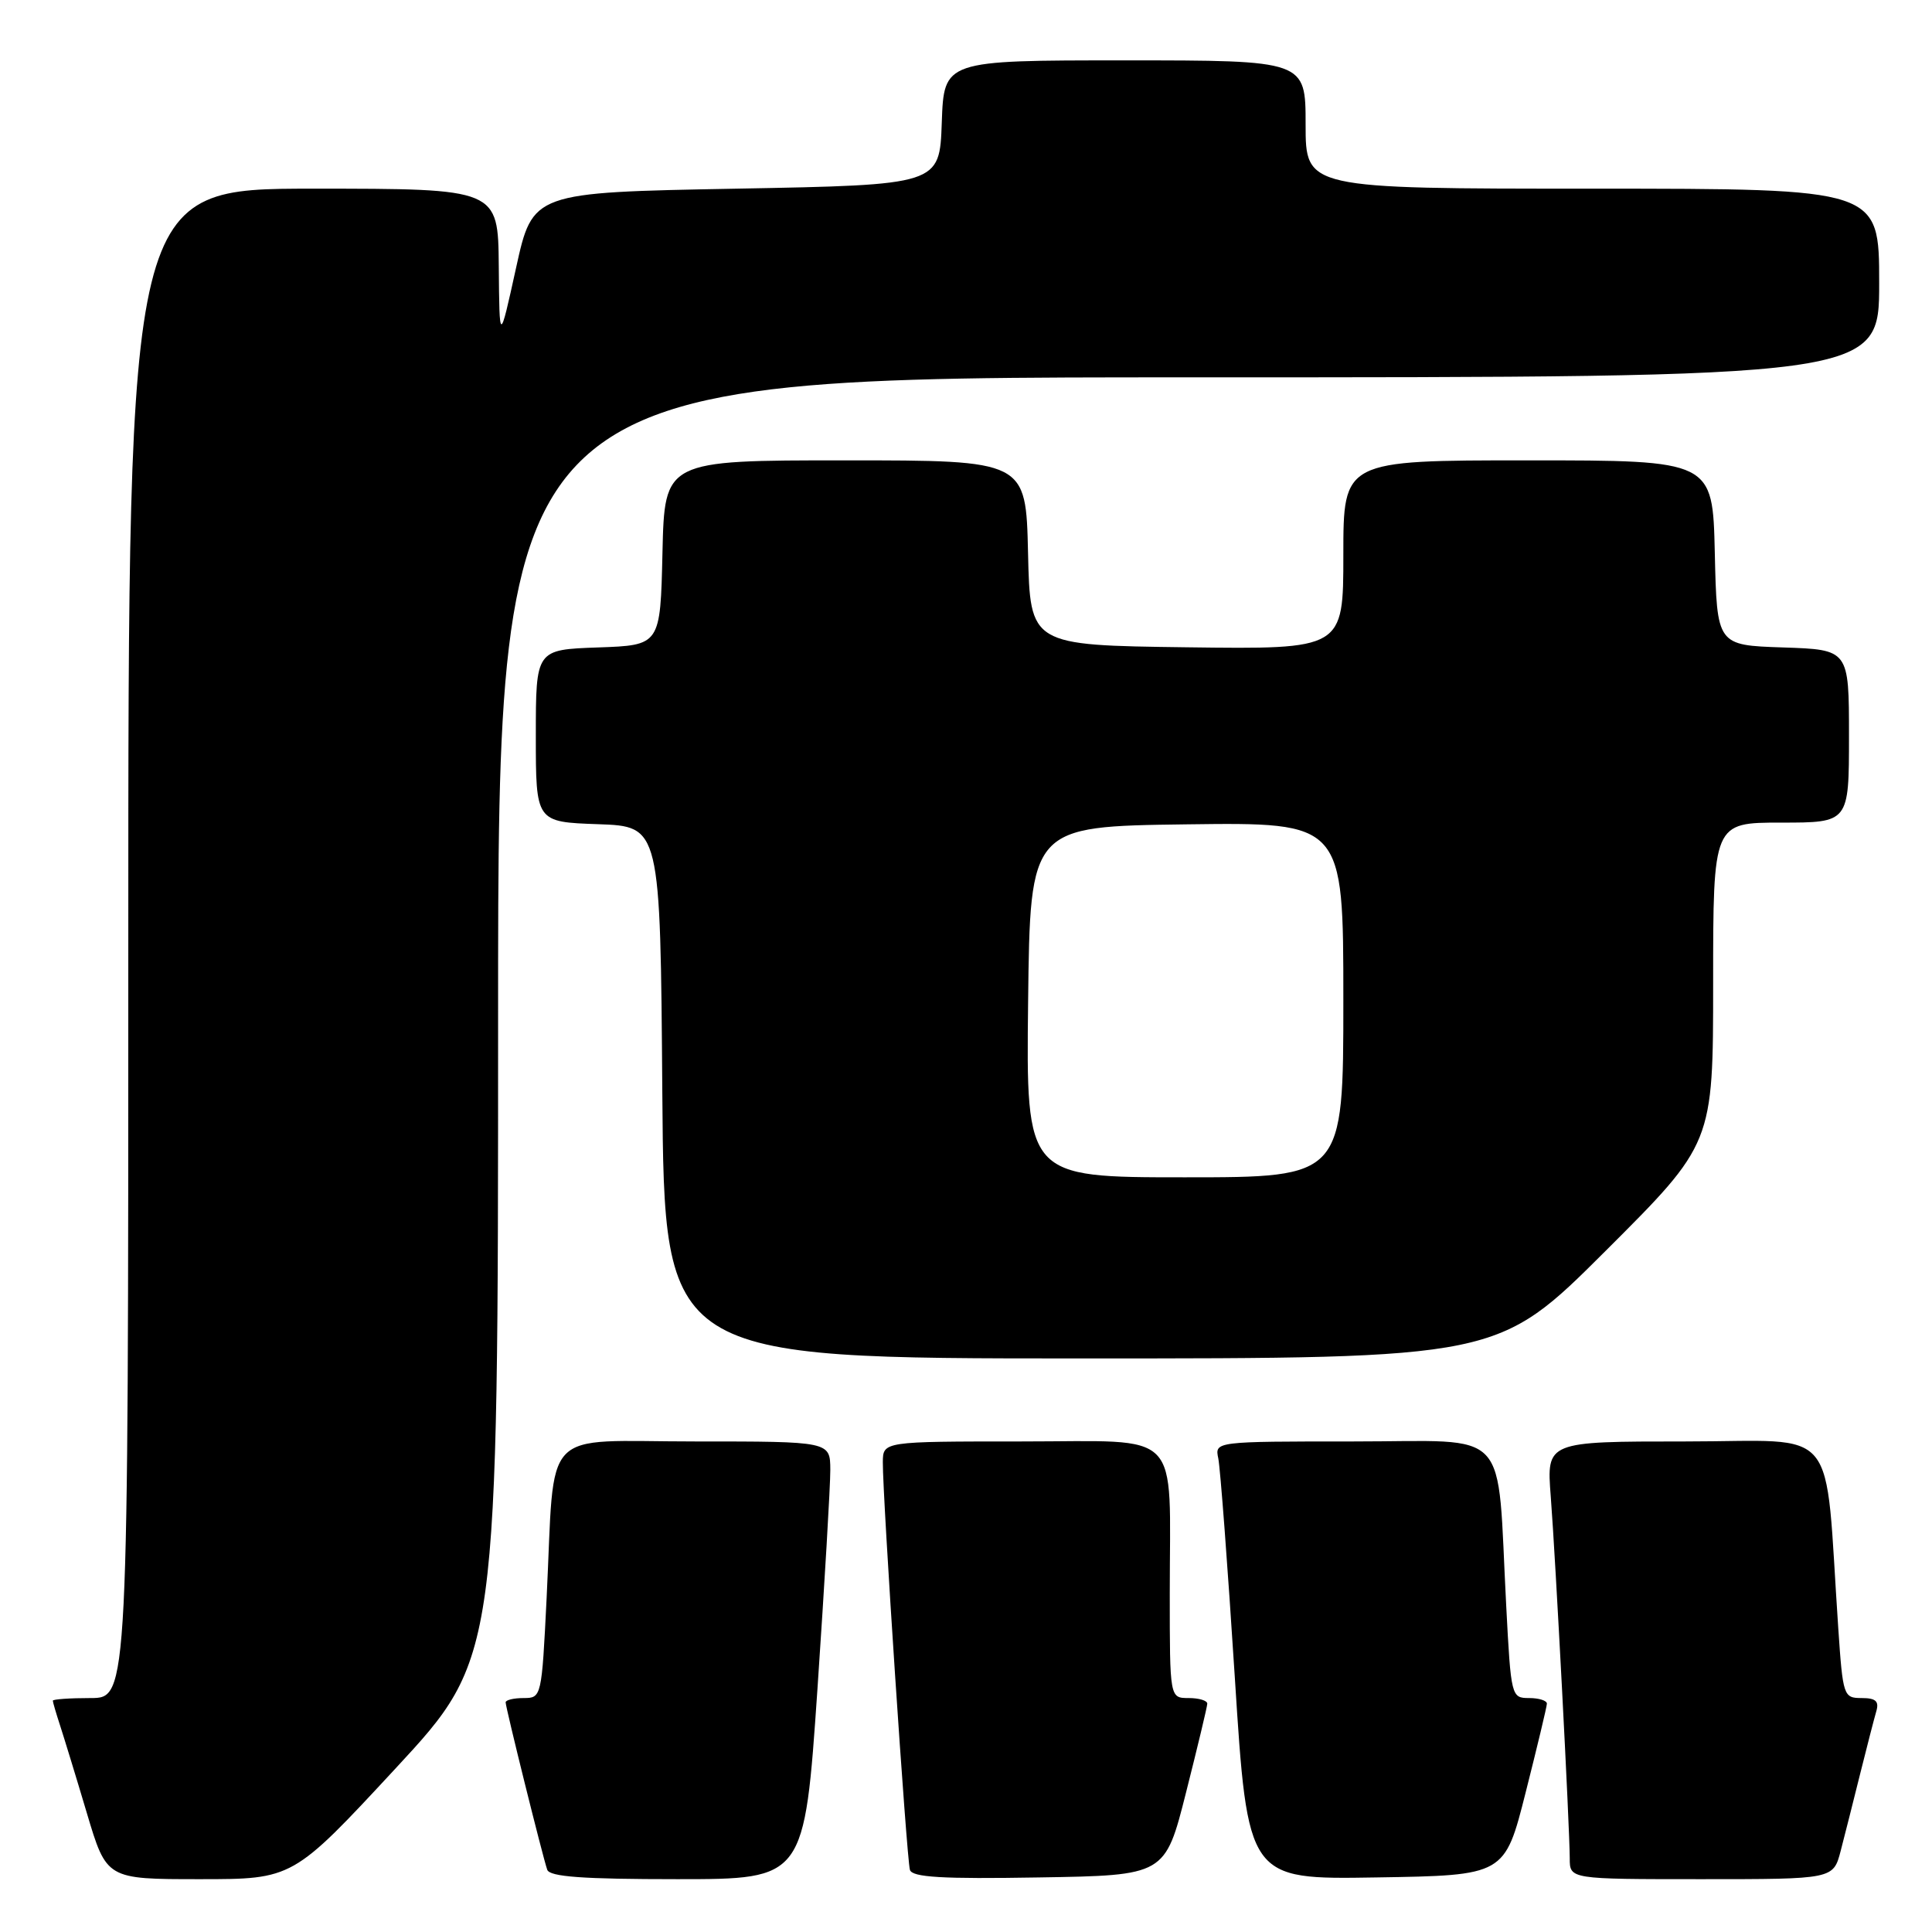 <?xml version="1.0" encoding="UTF-8" standalone="no"?>
<!DOCTYPE svg PUBLIC "-//W3C//DTD SVG 1.1//EN" "http://www.w3.org/Graphics/SVG/1.1/DTD/svg11.dtd" >
<svg xmlns="http://www.w3.org/2000/svg" xmlns:xlink="http://www.w3.org/1999/xlink" version="1.1" viewBox="0 0 256 256">
 <g >
 <path fill="currentColor"
d=" M 52.41 234.33 C 66.00 219.66 66.00 219.66 66.00 134.83 C 66.00 50.00 66.00 50.00 157.50 50.00 C 249.00 50.00 249.00 50.00 249.00 37.50 C 249.00 25.00 249.00 25.00 211.00 25.00 C 173.00 25.00 173.00 25.00 173.00 16.50 C 173.00 8.00 173.00 8.00 149.04 8.00 C 125.08 8.00 125.08 8.00 124.79 16.25 C 124.50 24.50 124.50 24.50 97.54 25.00 C 70.58 25.50 70.58 25.50 68.38 35.50 C 66.18 45.50 66.18 45.50 66.09 35.25 C 66.00 25.00 66.00 25.00 41.50 25.00 C 17.00 25.00 17.00 25.00 17.00 125.00 C 17.00 225.00 17.00 225.00 12.00 225.00 C 9.25 225.00 7.00 225.16 7.00 225.35 C 7.00 225.54 7.43 227.01 7.95 228.60 C 8.47 230.20 10.08 235.44 11.51 240.25 C 14.12 249.00 14.12 249.00 26.47 249.00 C 38.81 249.00 38.81 249.00 52.41 234.33 Z  M 108.32 223.75 C 109.26 209.86 110.03 196.81 110.02 194.75 C 110.00 191.00 110.00 191.00 92.09 191.00 C 71.37 191.00 73.57 188.68 72.43 211.75 C 71.78 224.87 71.75 225.00 69.39 225.00 C 68.07 225.00 67.00 225.26 67.00 225.57 C 67.00 226.26 71.90 245.99 72.51 247.75 C 72.83 248.68 77.20 249.00 89.76 249.00 C 106.59 249.00 106.59 249.00 108.32 223.75 Z  M 157.16 237.50 C 158.69 231.45 159.96 226.16 159.97 225.75 C 159.99 225.34 158.88 225.00 157.50 225.00 C 155.00 225.00 155.00 225.00 155.00 211.13 C 155.00 189.02 156.93 191.00 135.38 191.00 C 117.00 191.00 117.00 191.00 116.98 193.75 C 116.94 198.21 120.14 246.38 120.57 247.77 C 120.87 248.75 124.81 248.99 137.67 248.77 C 154.38 248.50 154.38 248.50 157.16 237.50 Z  M 202.16 237.50 C 203.69 231.45 204.96 226.16 204.97 225.75 C 204.99 225.34 203.92 225.00 202.61 225.00 C 200.26 225.00 200.21 224.82 199.58 212.75 C 198.31 188.68 200.47 191.00 179.39 191.00 C 160.96 191.00 160.96 191.00 161.43 193.25 C 161.69 194.49 162.68 207.55 163.62 222.27 C 165.33 249.05 165.33 249.05 182.35 248.77 C 199.38 248.50 199.38 248.50 202.16 237.50 Z  M 243.90 245.25 C 244.44 243.19 245.60 238.57 246.49 235.00 C 247.38 231.43 248.34 227.71 248.62 226.75 C 249.01 225.42 248.55 225.00 246.67 225.00 C 244.28 225.00 244.19 224.74 243.58 215.75 C 241.71 188.17 244.02 191.00 223.35 191.00 C 204.92 191.00 204.92 191.00 205.48 198.25 C 206.13 206.65 207.99 242.19 208.00 246.25 C 208.00 249.00 208.00 249.00 225.46 249.00 C 242.92 249.00 242.92 249.00 243.90 245.25 Z  M 212.74 165.76 C 227.00 151.53 227.00 151.53 227.00 130.26 C 227.00 109.00 227.00 109.00 236.00 109.00 C 245.00 109.00 245.00 109.00 245.00 97.54 C 245.00 86.08 245.00 86.08 236.25 85.79 C 227.50 85.50 227.50 85.50 227.22 73.25 C 226.94 61.00 226.94 61.00 202.47 61.00 C 178.00 61.00 178.00 61.00 178.00 73.52 C 178.00 86.04 178.00 86.04 157.25 85.77 C 136.50 85.50 136.50 85.50 136.22 73.25 C 135.94 61.00 135.94 61.00 112.00 61.00 C 88.06 61.00 88.06 61.00 87.78 73.25 C 87.50 85.50 87.50 85.50 79.25 85.79 C 71.00 86.08 71.00 86.08 71.00 97.50 C 71.00 108.92 71.00 108.92 79.25 109.21 C 87.50 109.50 87.50 109.50 87.76 144.75 C 88.03 180.00 88.03 180.00 143.25 180.00 C 198.47 180.00 198.47 180.00 212.74 165.76 Z  M 136.23 132.75 C 136.50 109.50 136.50 109.50 157.25 109.23 C 178.00 108.96 178.00 108.96 178.00 132.48 C 178.00 156.00 178.00 156.00 156.98 156.00 C 135.96 156.00 135.96 156.00 136.23 132.75 Z "/>
</g>
</svg>